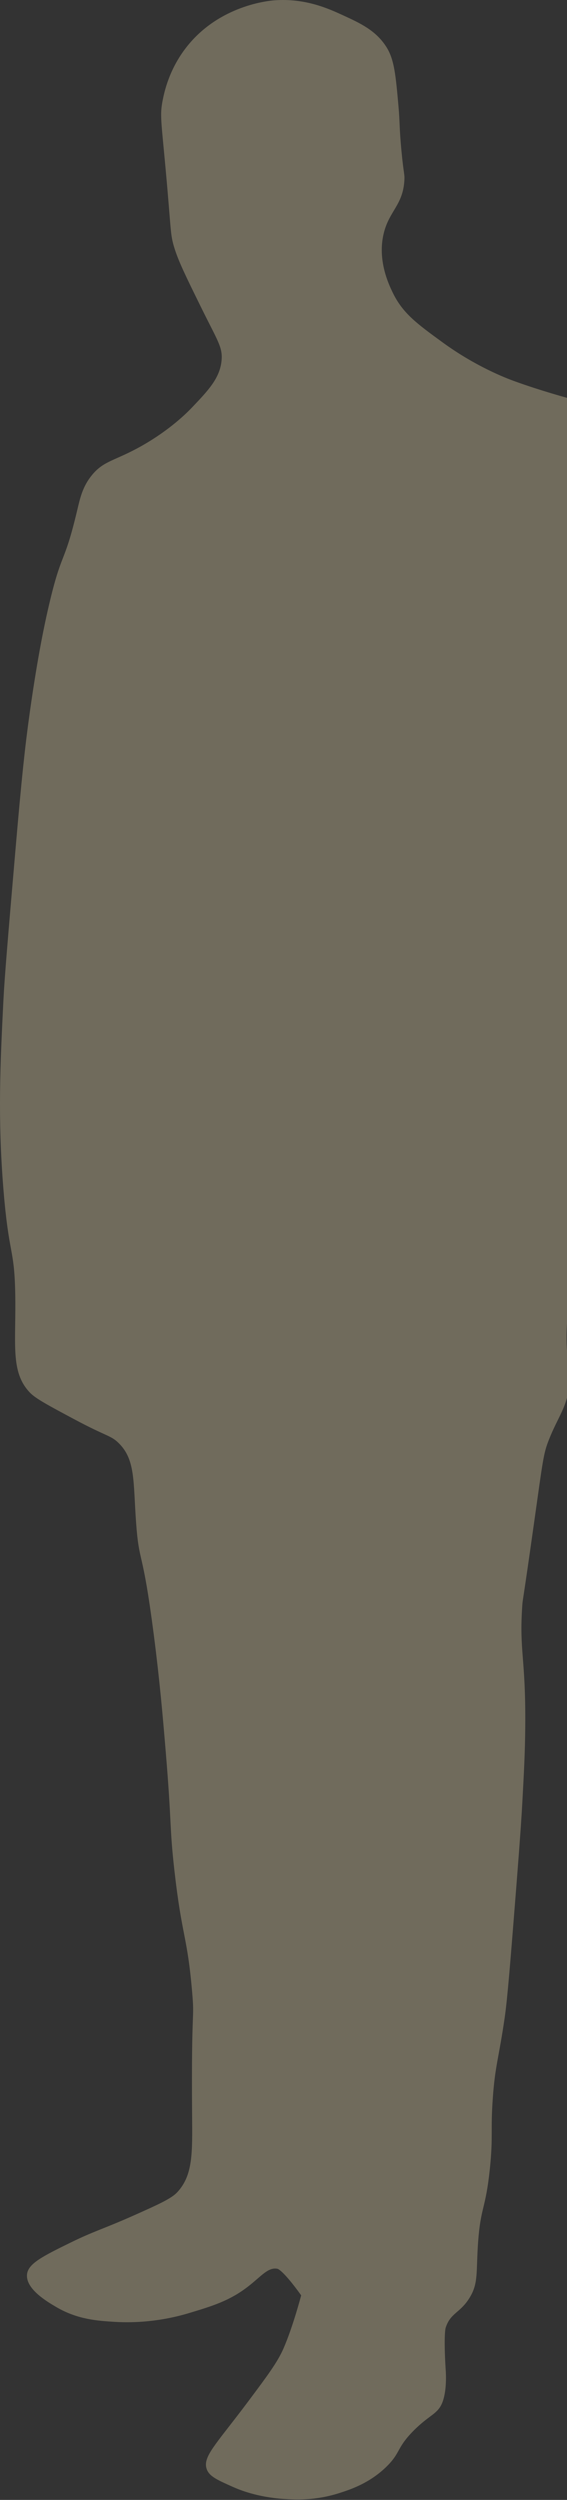 <svg width="433" height="1906" viewBox="0 0 433 1906" fill="none" xmlns="http://www.w3.org/2000/svg">
<rect x="0" y="0" width="433" height="1906" fill="#333333" stroke="none"/>
<g clip-path="url(#clip0_96_491)">
<path d="M209.749 0.225C233.335 -1.448 250.93 6.616 261.539 11.469C275.135 17.694 287.297 23.271 295.31 36.204C301.135 45.625 302.206 57.473 304.319 81.183C305.406 93.332 304.862 96.829 306.568 114.916C308.303 133.23 309.103 132.266 308.816 137.406C307.745 156.413 297.257 160.664 293.047 177.892C288.052 198.377 296.895 216.826 299.807 222.871C307.458 238.833 318.428 246.807 338.091 261.111C363.638 279.697 386.983 288.469 392.129 290.353C412.847 297.935 434.909 303.844 434.909 303.844C450.708 308.079 455.386 308.516 461.936 312.842C475.879 322.052 480.587 337.155 484.45 348.822C502.09 402.061 502.815 385.194 513.725 425.288C523.443 461.057 526.506 487.887 531.742 535.503C536.164 575.809 538.382 595.962 538.503 616.477C538.729 655.094 533.402 688.707 522.734 755.919C521.029 766.681 518.674 780.774 513.725 798.651C508.987 815.774 503.614 830.139 500.219 839.138C494.138 855.251 493.413 854.934 486.713 872.872C479.41 892.391 479.681 894.336 475.456 902.113C467.911 915.996 463.218 916.855 455.19 929.11C447.042 941.545 444.386 952.111 439.421 971.842C436.448 983.659 432.449 1000.01 432.661 1021.33C432.857 1040.58 436.267 1041.48 434.909 1055.06C433.113 1073.07 426.308 1079.65 419.14 1097.79C415.005 1108.28 414.658 1112.72 407.883 1160.77C398.949 1224.18 399.221 1218.85 398.874 1223.74C396.399 1259.45 401.53 1263.16 401.122 1315.96C400.971 1335.99 400.111 1351.76 398.874 1374.45C398.406 1383.1 397.621 1396.23 394.377 1437.42C389.835 1494.85 387.571 1523.57 385.368 1538.64C380.811 1569.81 378.155 1574.59 376.359 1599.37C374.503 1624.92 376.706 1628.26 374.111 1653.35C370.836 1684.95 367.094 1682.02 365.102 1709.57C363.457 1732.53 365.6 1740.85 358.342 1752.3C351.114 1763.71 344.006 1763.35 340.324 1774.79C340.324 1774.79 338.694 1779.85 340.324 1806.28C340.324 1806.28 341.697 1820.96 338.076 1831.01C334.53 1840.83 328.237 1840.63 315.561 1853.5C302.72 1866.54 306.054 1869.92 295.295 1880.5C282.182 1893.39 267.288 1898.16 259.275 1900.74C240.744 1906.68 225.503 1905.84 216.495 1905.23C196.319 1903.91 182.542 1898.16 178.211 1896.24C166.048 1890.84 159.967 1888.14 157.945 1882.74C154.368 1873.16 164.811 1863.93 189.468 1831.01C204.407 1811.06 211.983 1800.87 216.495 1790.53C223.738 1773.93 229.925 1750.31 230 1750.04C216.087 1730.67 211.983 1729.8 211.983 1729.8C204.83 1728.27 199.548 1735.49 189.468 1743.29C175.298 1754.25 162.14 1758.19 144.439 1763.53C118.62 1771.31 96.996 1770.8 88.153 1770.28C74.436 1769.48 59.165 1768.41 43.124 1759.04C36.137 1754.95 19.764 1745.38 20.61 1734.3C21.243 1725.94 32.304 1720.36 54.381 1709.57C71.991 1700.96 79.355 1699.26 101.674 1689.33C121.095 1680.69 130.903 1676.27 135.445 1671.33C147.352 1658.4 146.929 1641.74 146.703 1612.84C146.008 1525.66 148.77 1542.36 146.703 1518.38C143.006 1475.53 138.916 1476.81 133.197 1426.16C129.304 1391.74 131.356 1392.44 126.437 1333.95C124.339 1308.89 122.03 1281.87 117.428 1246.23C108.645 1178.21 106.306 1193.78 103.922 1160.77C101.659 1129.42 103.56 1112.73 90.416 1100.04C84.441 1094.27 81.634 1095.4 56.645 1082.04C36.997 1071.55 27.189 1066.31 22.873 1061.8C7.511 1045.78 12.446 1024.22 11.616 985.333C10.876 950.724 6.742 957.553 2.607 906.605C-1.814 851.995 0.223 810.725 2.607 762.656C3.512 744.508 6.213 713.081 11.616 650.195C16.565 592.586 19.055 569.388 22.873 542.241C28.924 499.283 34.372 474.638 36.379 465.775C47.198 418.189 48.436 433.292 58.893 389.309C61.157 379.798 62.998 371.085 70.15 362.313C79.386 350.993 87.67 351.581 108.434 339.823C130.194 327.494 143.111 314.365 146.718 310.581C159.122 297.573 168.055 288.183 169.232 274.602C170.092 264.578 166.078 259.74 153.463 234.115C142.07 210.978 136.381 199.417 133.197 189.137C129.832 178.239 130.903 176.912 126.437 128.407C123.117 92.216 122.03 87.649 124.188 76.676C125.426 70.345 129.002 53.147 142.206 36.189C167.376 3.842 205.675 0.511 209.749 0.225Z" fill="#FEEEBD" fill-opacity="0.3"/>
</g>
<defs>
<clipPath id="clip0_96_491">
<rect width="433" height="1906" fill="white"/>
</clipPath>
</defs>
</svg>
